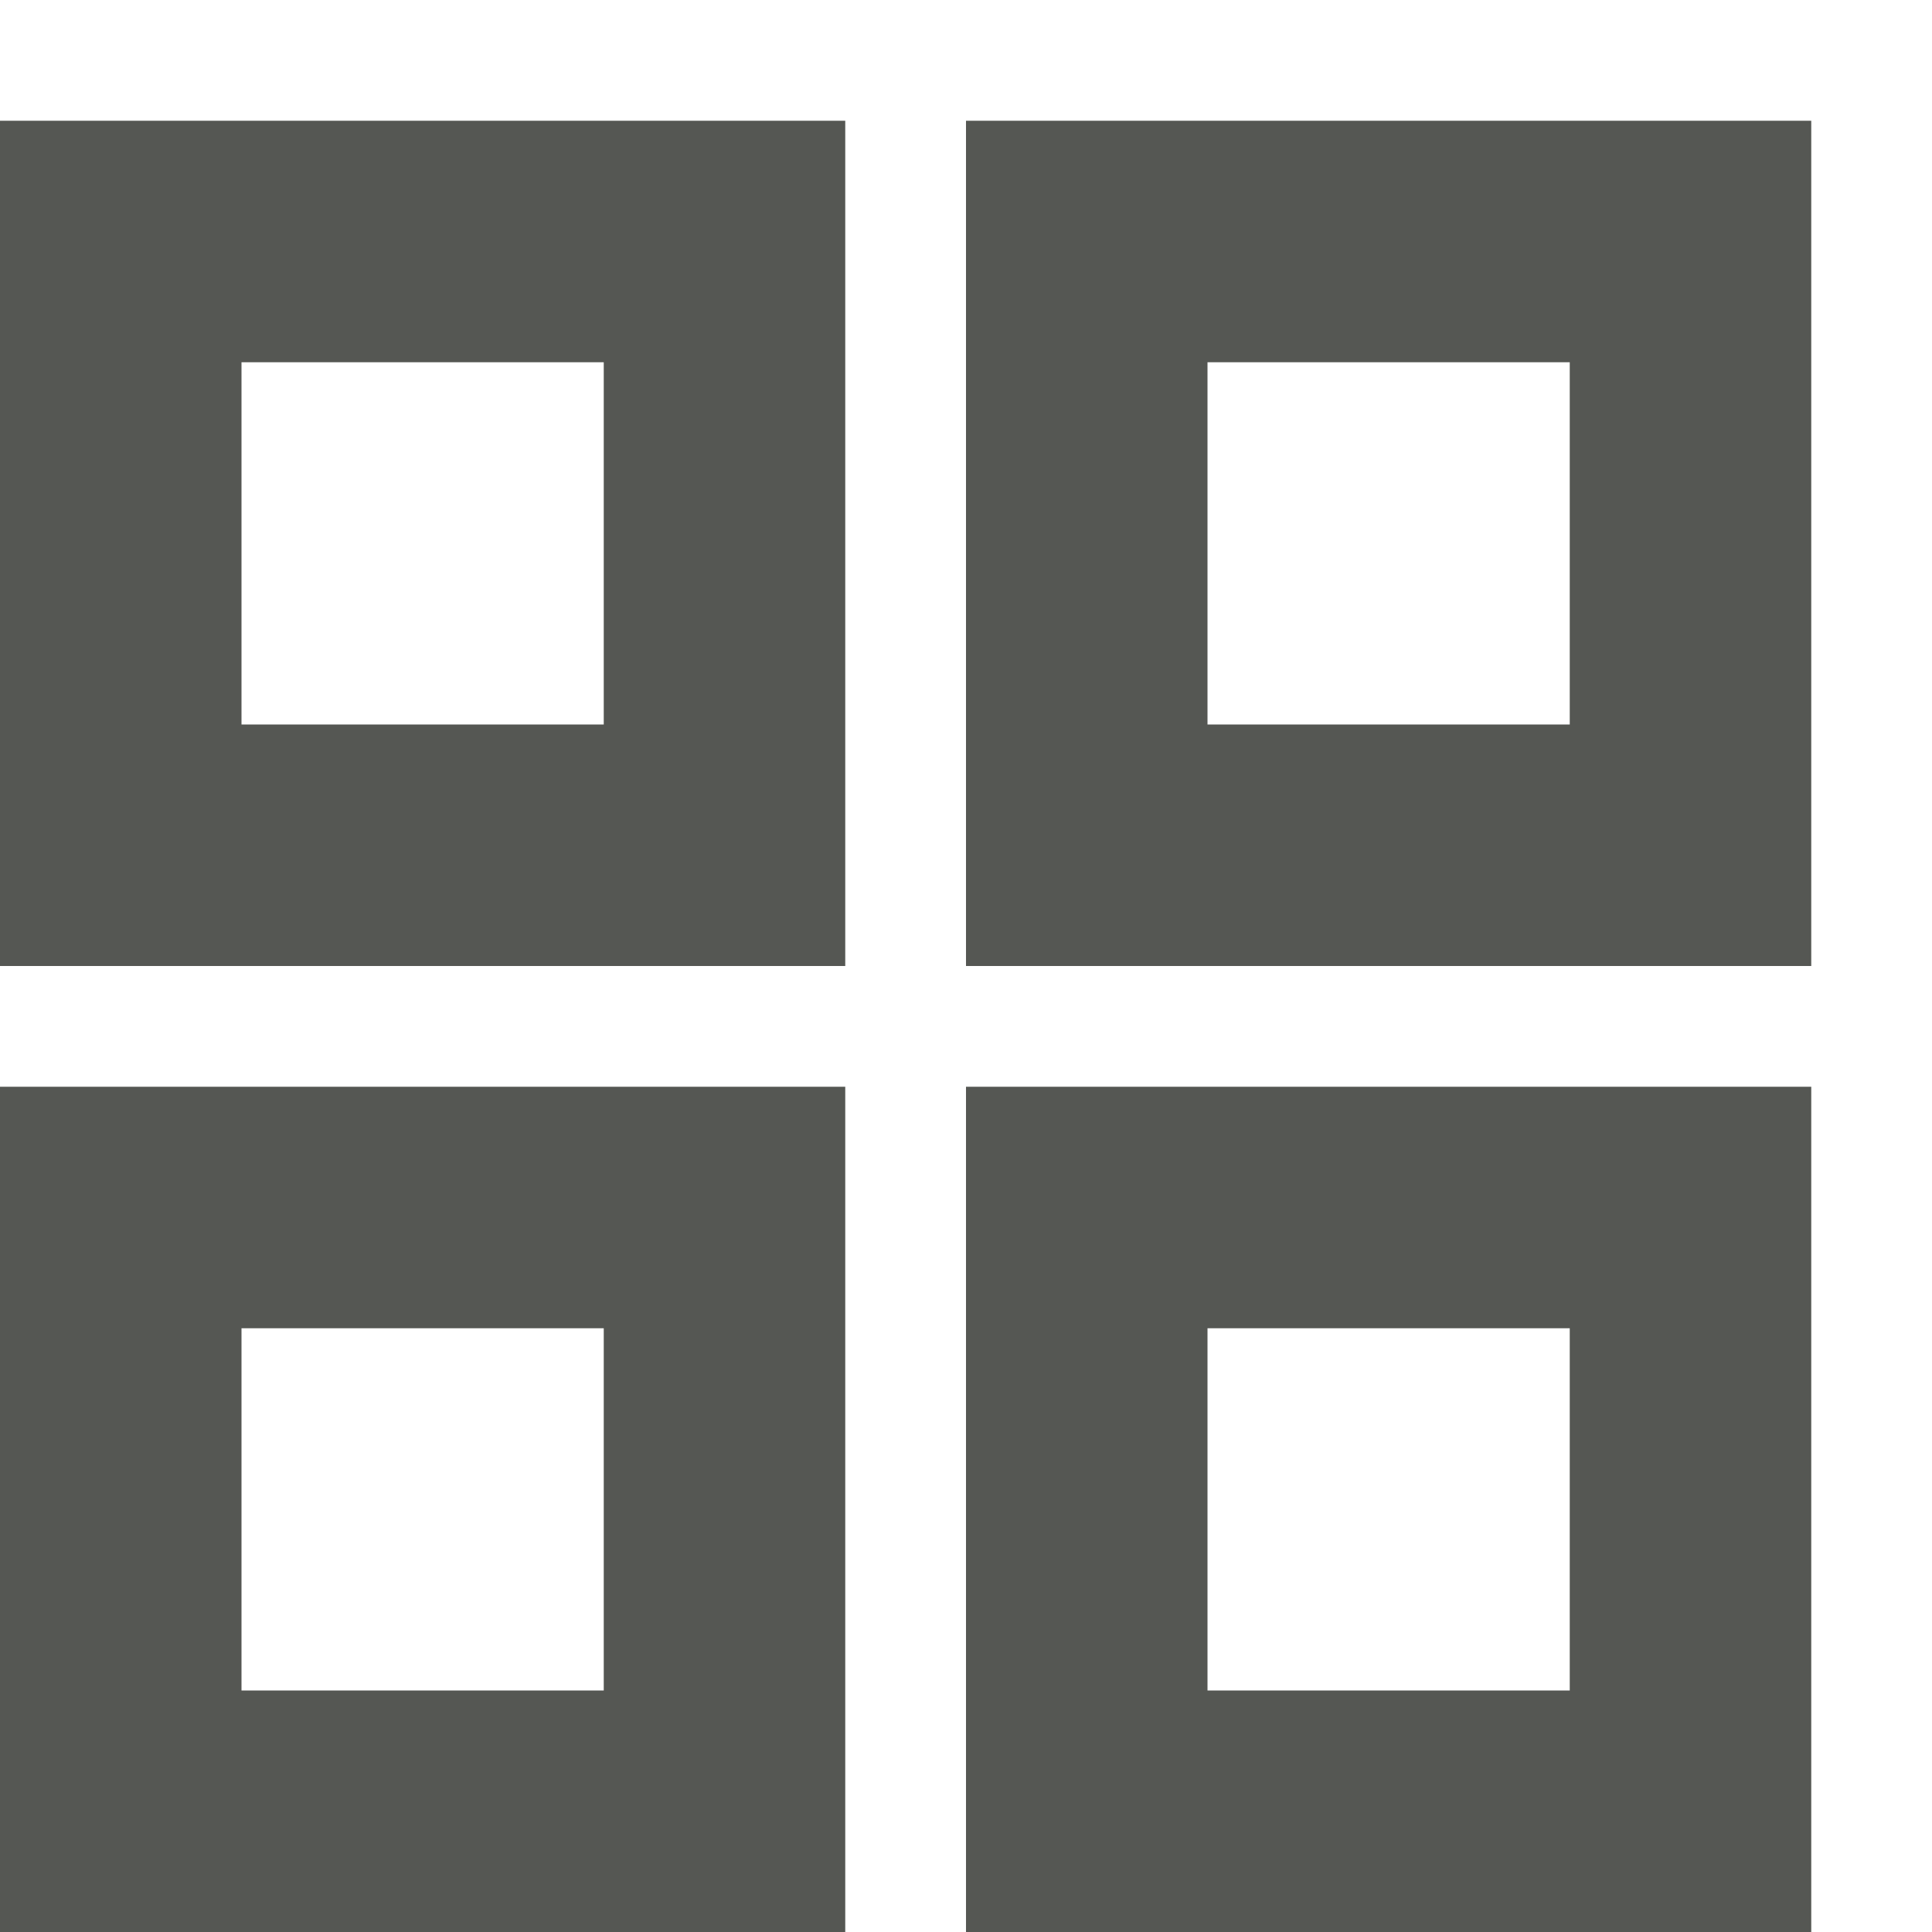 <svg xmlns="http://www.w3.org/2000/svg" viewBox="0 0 16 16">
  <path
     style="fill:#555753"
     d="M 0 1 L 0 8 L 7 8 L 7 1 L 0 1 z M 8 1 L 8 8 L 15 8 L 15 1 L 8 1 z M 2 3 L 5 3 L 5 6 L 2 6 L 2 3 z M 10 3 L 13 3 L 13 6 L 10 6 L 10 3 z M 0 9 L 0 16 L 7 16 L 7 9 L 0 9 z M 8 9 L 8 16 L 15 16 L 15 9 L 8 9 z M 2 11 L 5 11 L 5 14 L 2 14 L 2 11 z M 10 11 L 13 11 L 13 14 L 10 14 L 10 11 z "
     />
</svg>
